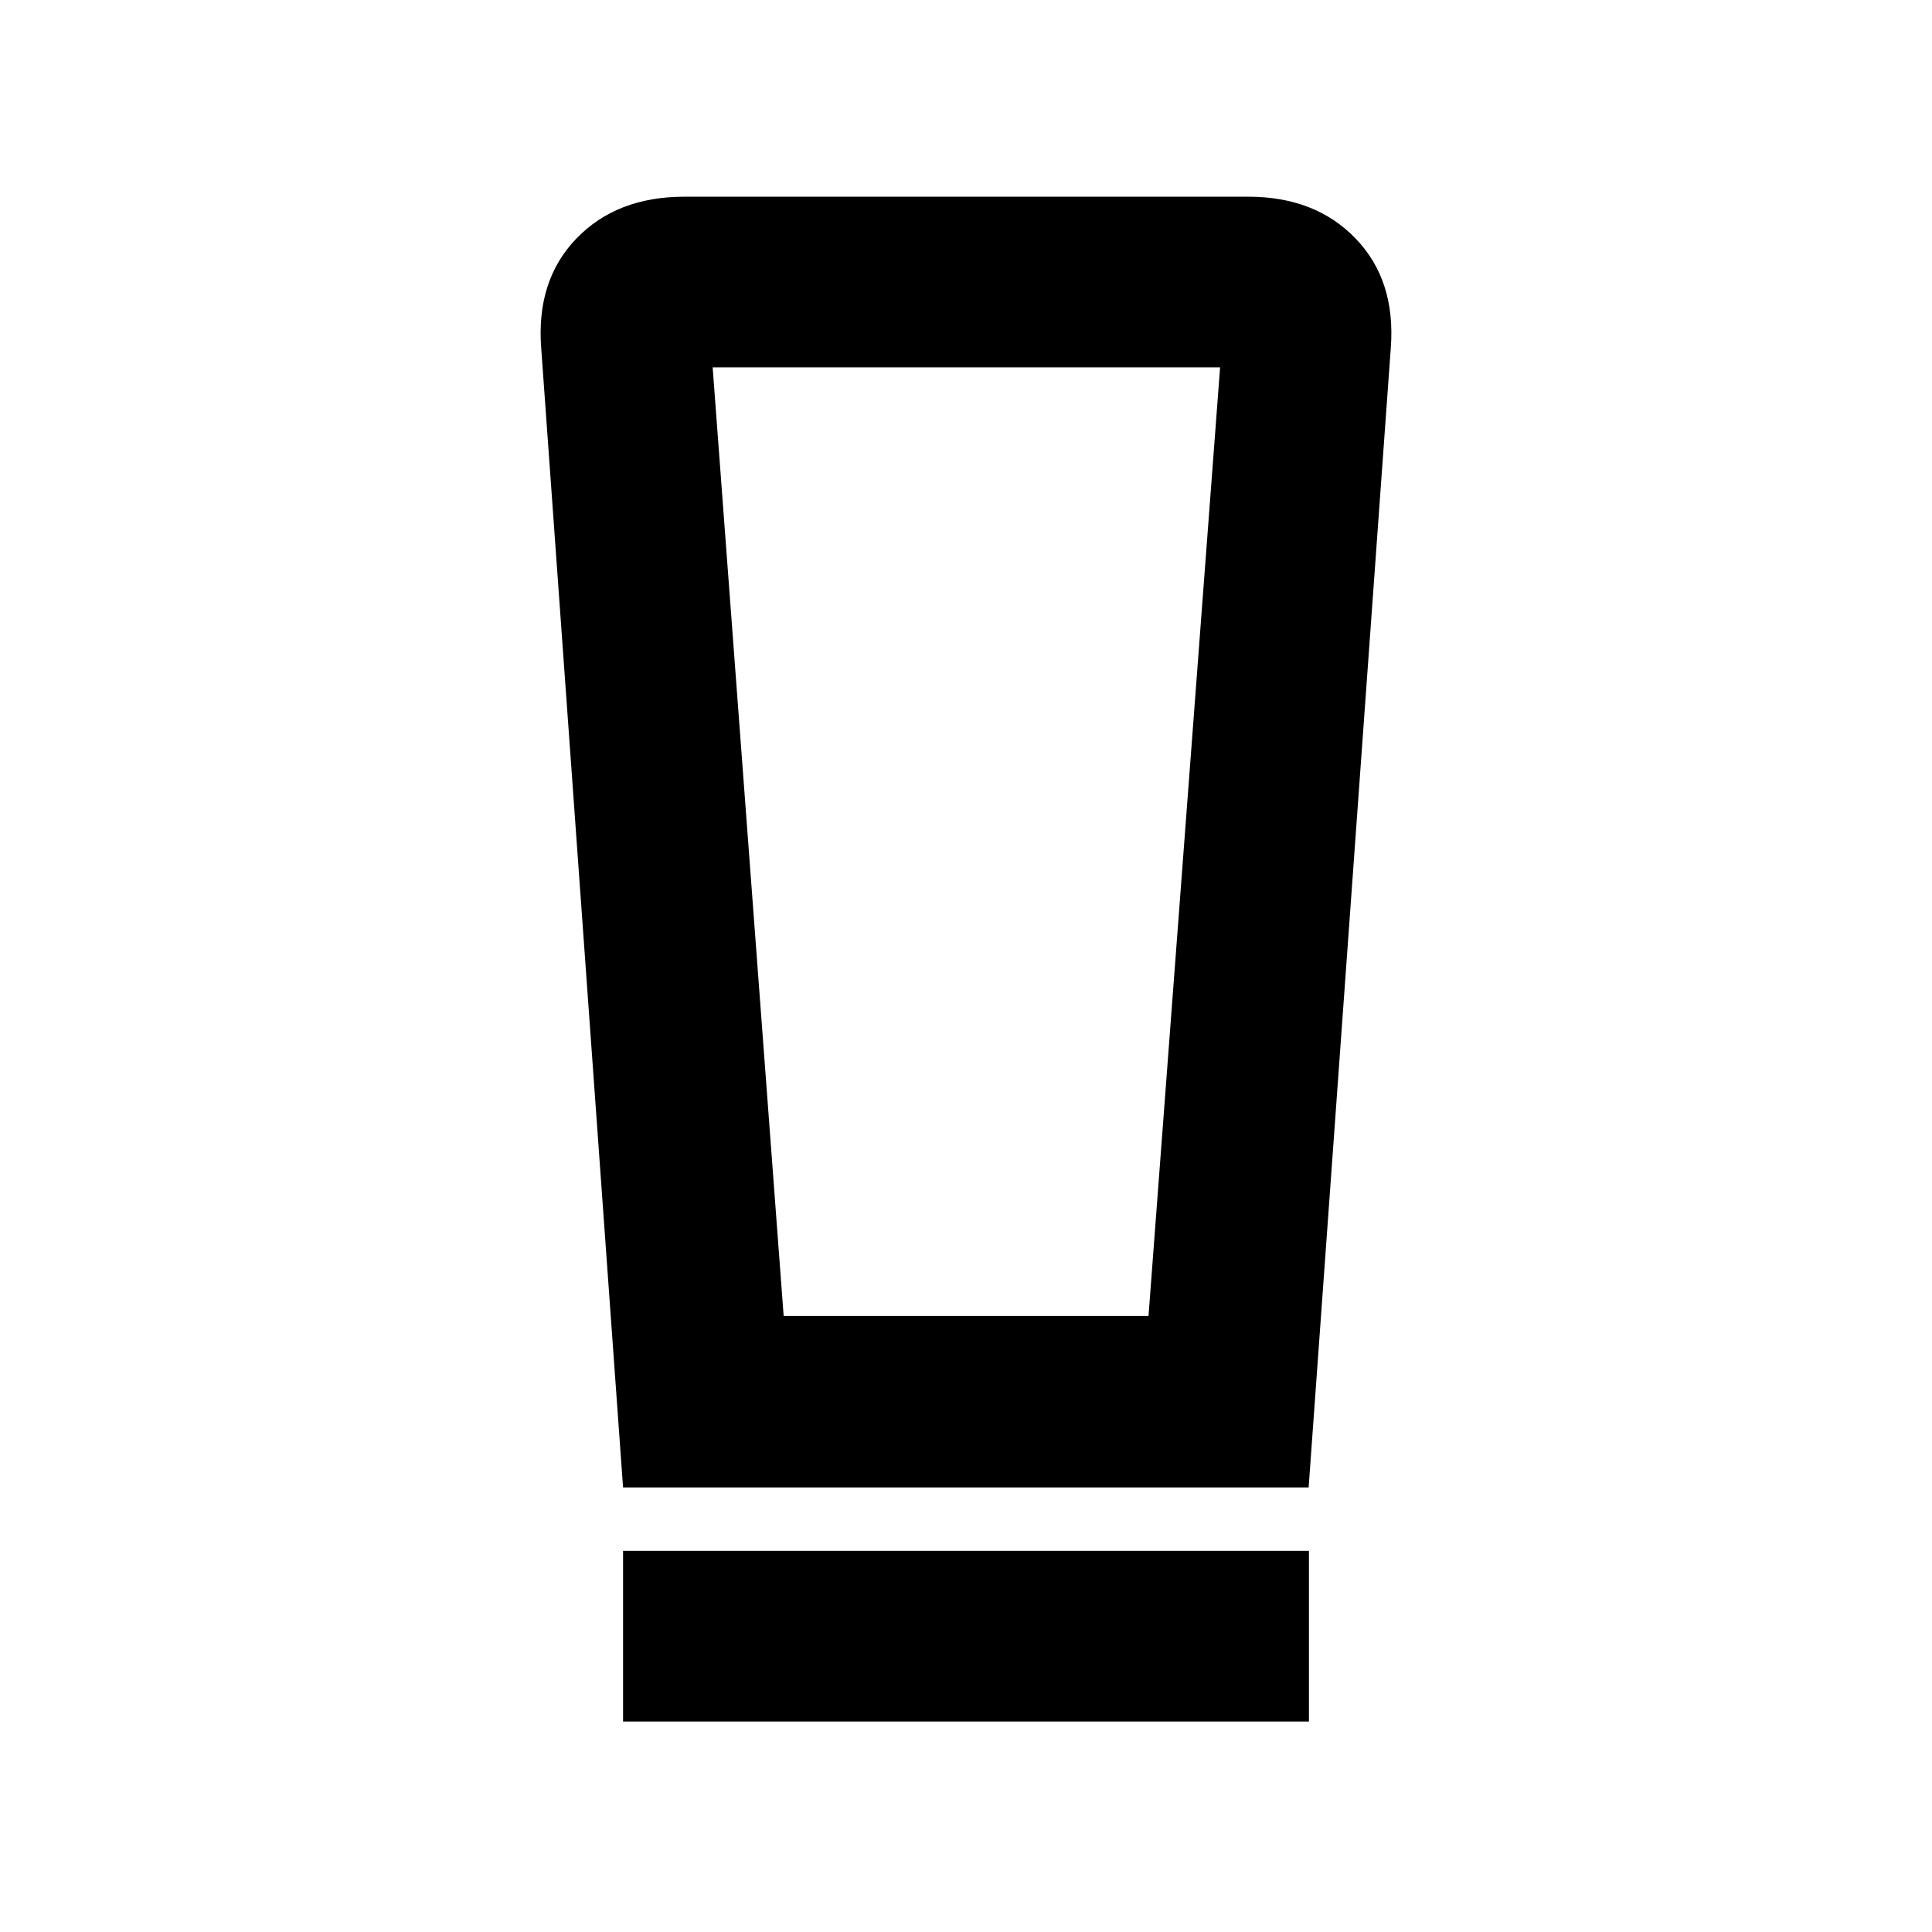 <svg xmlns="http://www.w3.org/2000/svg" height="40" viewBox="0 -960 960 960" width="40"><path d="M309.593-104.586v-84.812h340.813v84.812H309.593Zm0-116.312-40.666-566.089q-2.587-33.636 17.453-54.456 20.041-20.819 53.735-20.819h280.146q33.341 0 53.37 20.819 20.029 20.82 17.442 54.456l-40.815 566.089H309.593Zm79.803-85.189h181.292l35.573-471.363H354.116l35.28 471.363Zm.011-471.363h-35.291 252.145-216.854Z"/></svg>